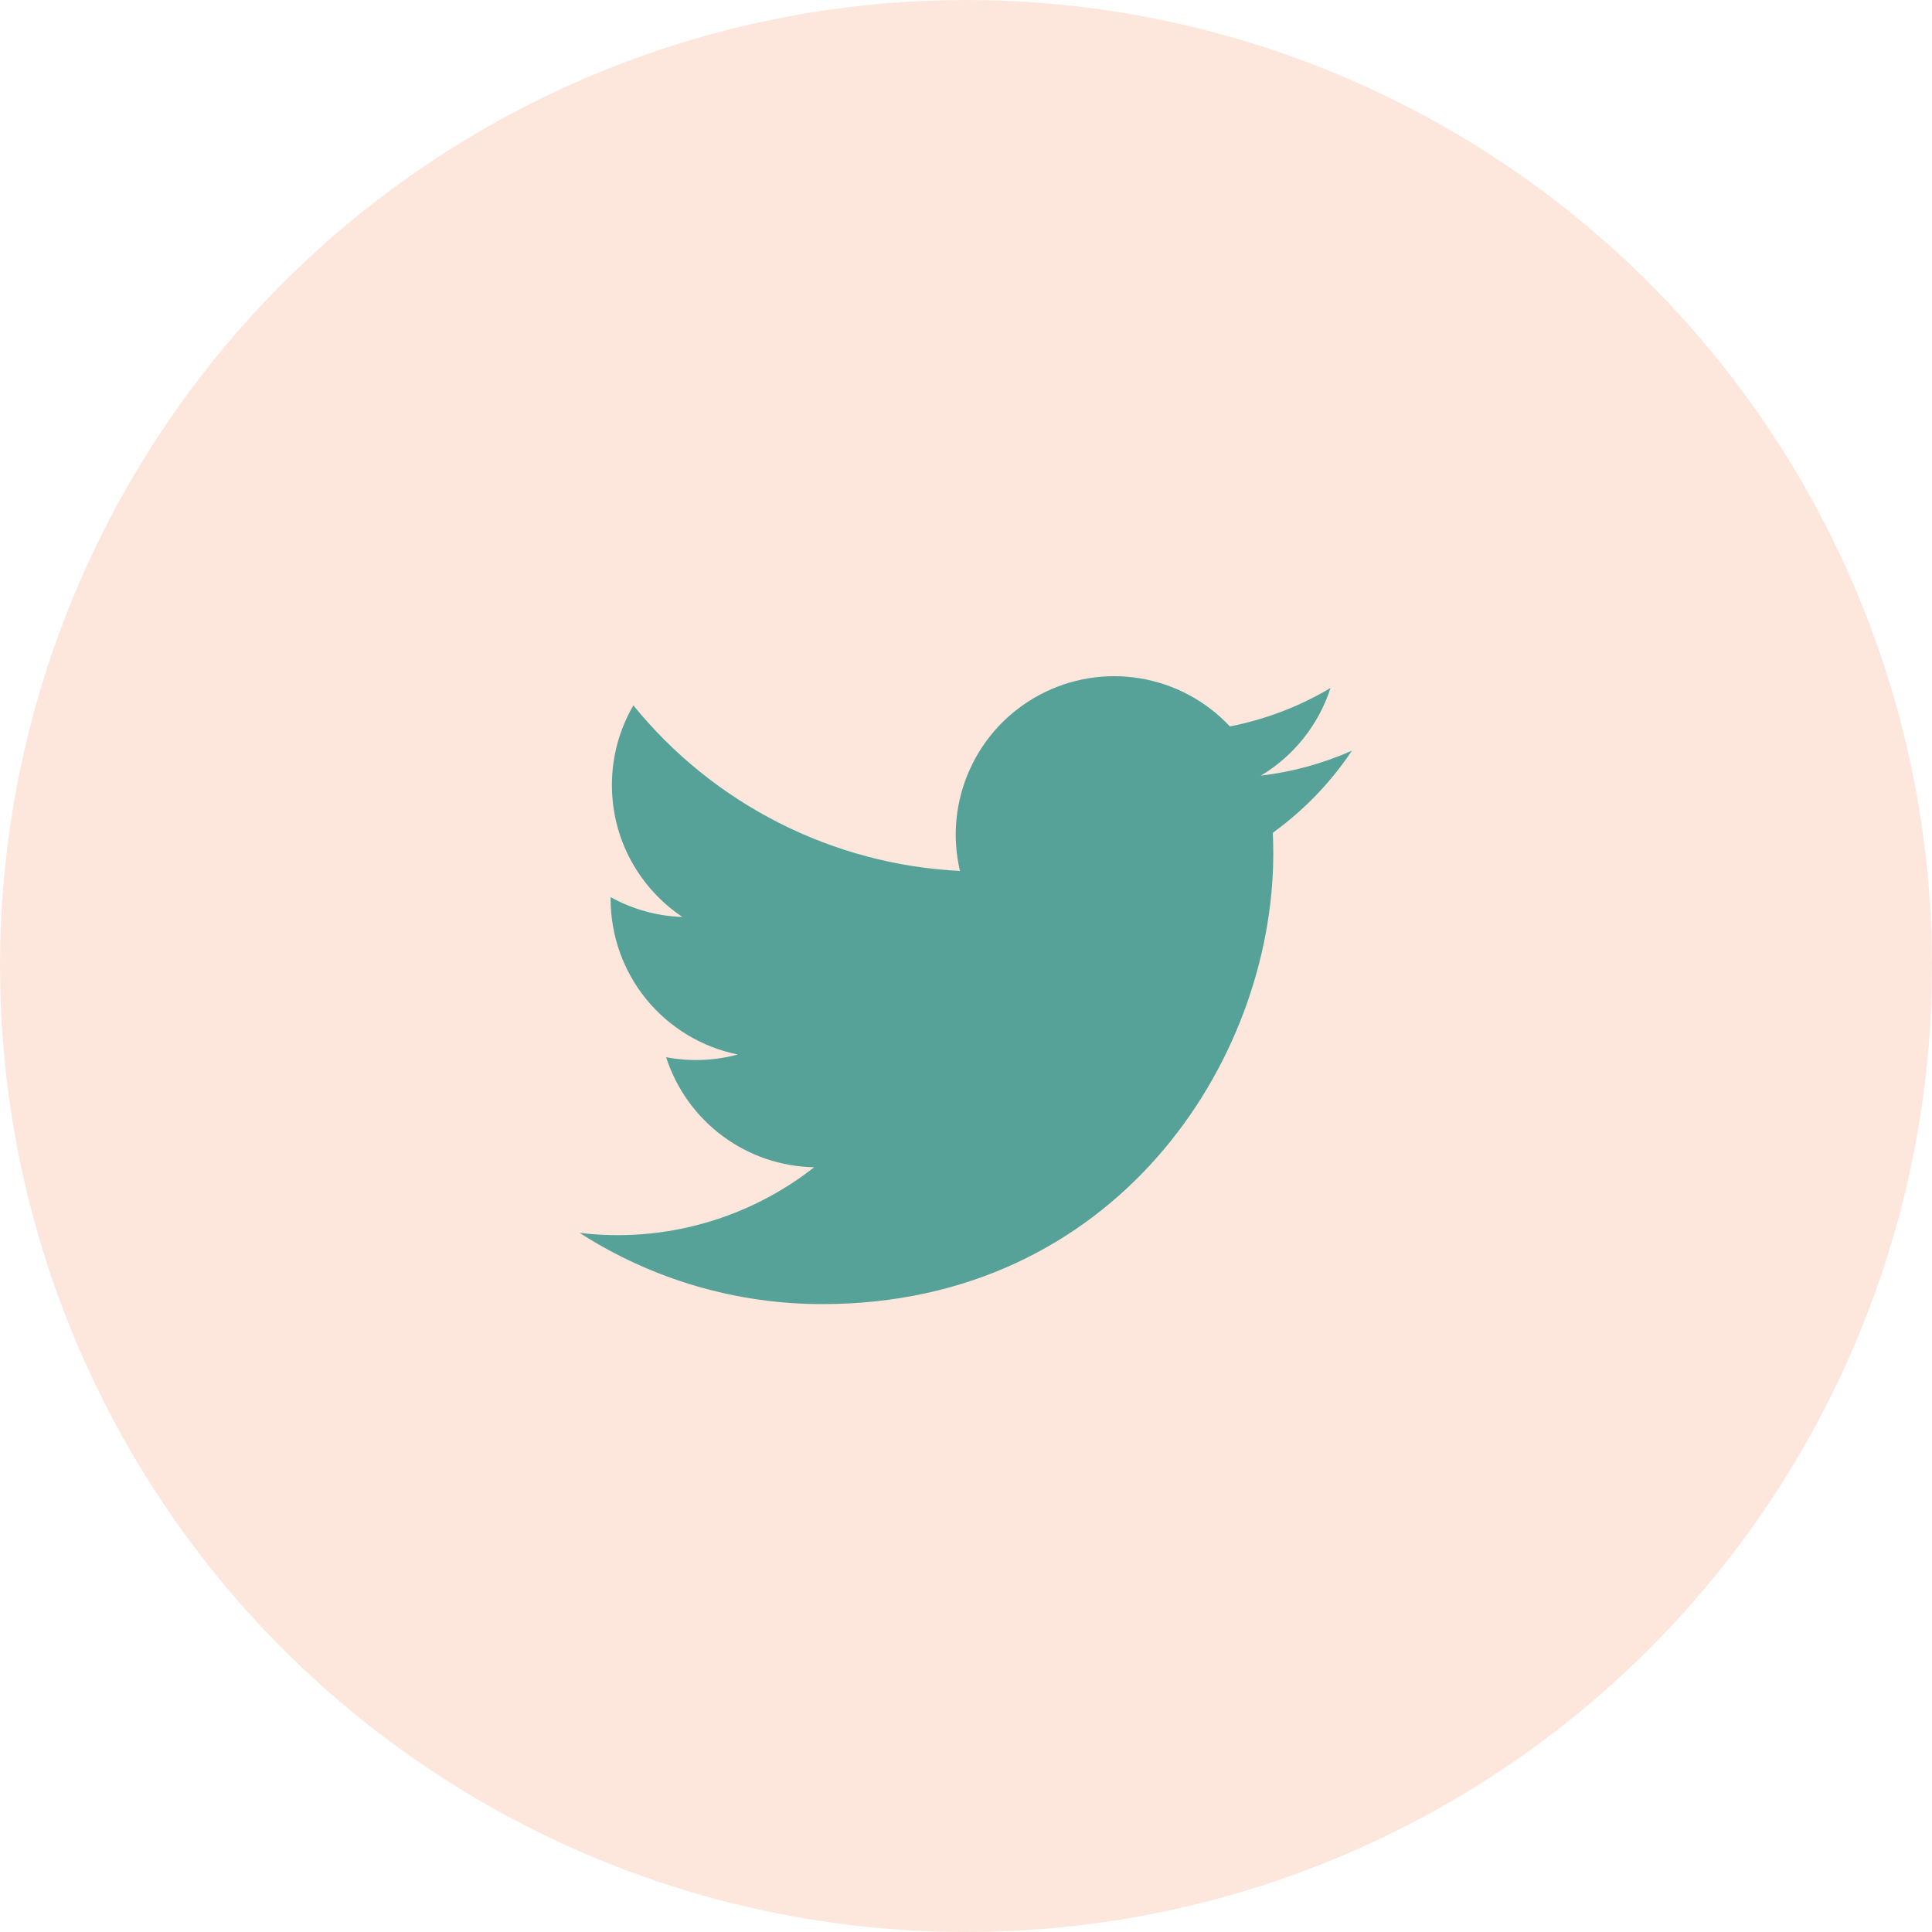 <svg width="40" height="40" viewBox="0 0 40 40" fill="none" xmlns="http://www.w3.org/2000/svg">
<circle cx="20" cy="20" r="20" fill="#F16214" fill-opacity="0.15"/>
<path d="M27.988 15.543C27.389 15.808 26.754 15.982 26.104 16.059C26.789 15.649 27.302 15.004 27.547 14.244C26.904 14.627 26.199 14.895 25.464 15.04C24.97 14.512 24.316 14.162 23.603 14.044C22.889 13.926 22.157 14.047 21.52 14.388C20.882 14.729 20.375 15.272 20.078 15.931C19.78 16.59 19.709 17.328 19.875 18.032C18.57 17.967 17.294 17.628 16.129 17.037C14.964 16.447 13.937 15.618 13.113 14.604C12.822 15.105 12.668 15.674 12.669 16.254C12.669 17.391 13.248 18.396 14.128 18.984C13.607 18.968 13.098 18.827 12.642 18.574V18.615C12.643 19.372 12.905 20.107 13.384 20.693C13.864 21.279 14.532 21.681 15.274 21.832C14.79 21.963 14.284 21.982 13.791 21.888C14.001 22.54 14.409 23.11 14.958 23.519C15.508 23.928 16.172 24.154 16.856 24.167C16.176 24.701 15.396 25.096 14.563 25.329C13.73 25.562 12.859 25.629 12 25.525C13.499 26.49 15.245 27.002 17.028 27C23.062 27 26.362 22.001 26.362 17.666C26.362 17.525 26.358 17.382 26.352 17.242C26.994 16.778 27.549 16.203 27.989 15.544L27.988 15.543Z" fill="#56A299"/>
</svg>

